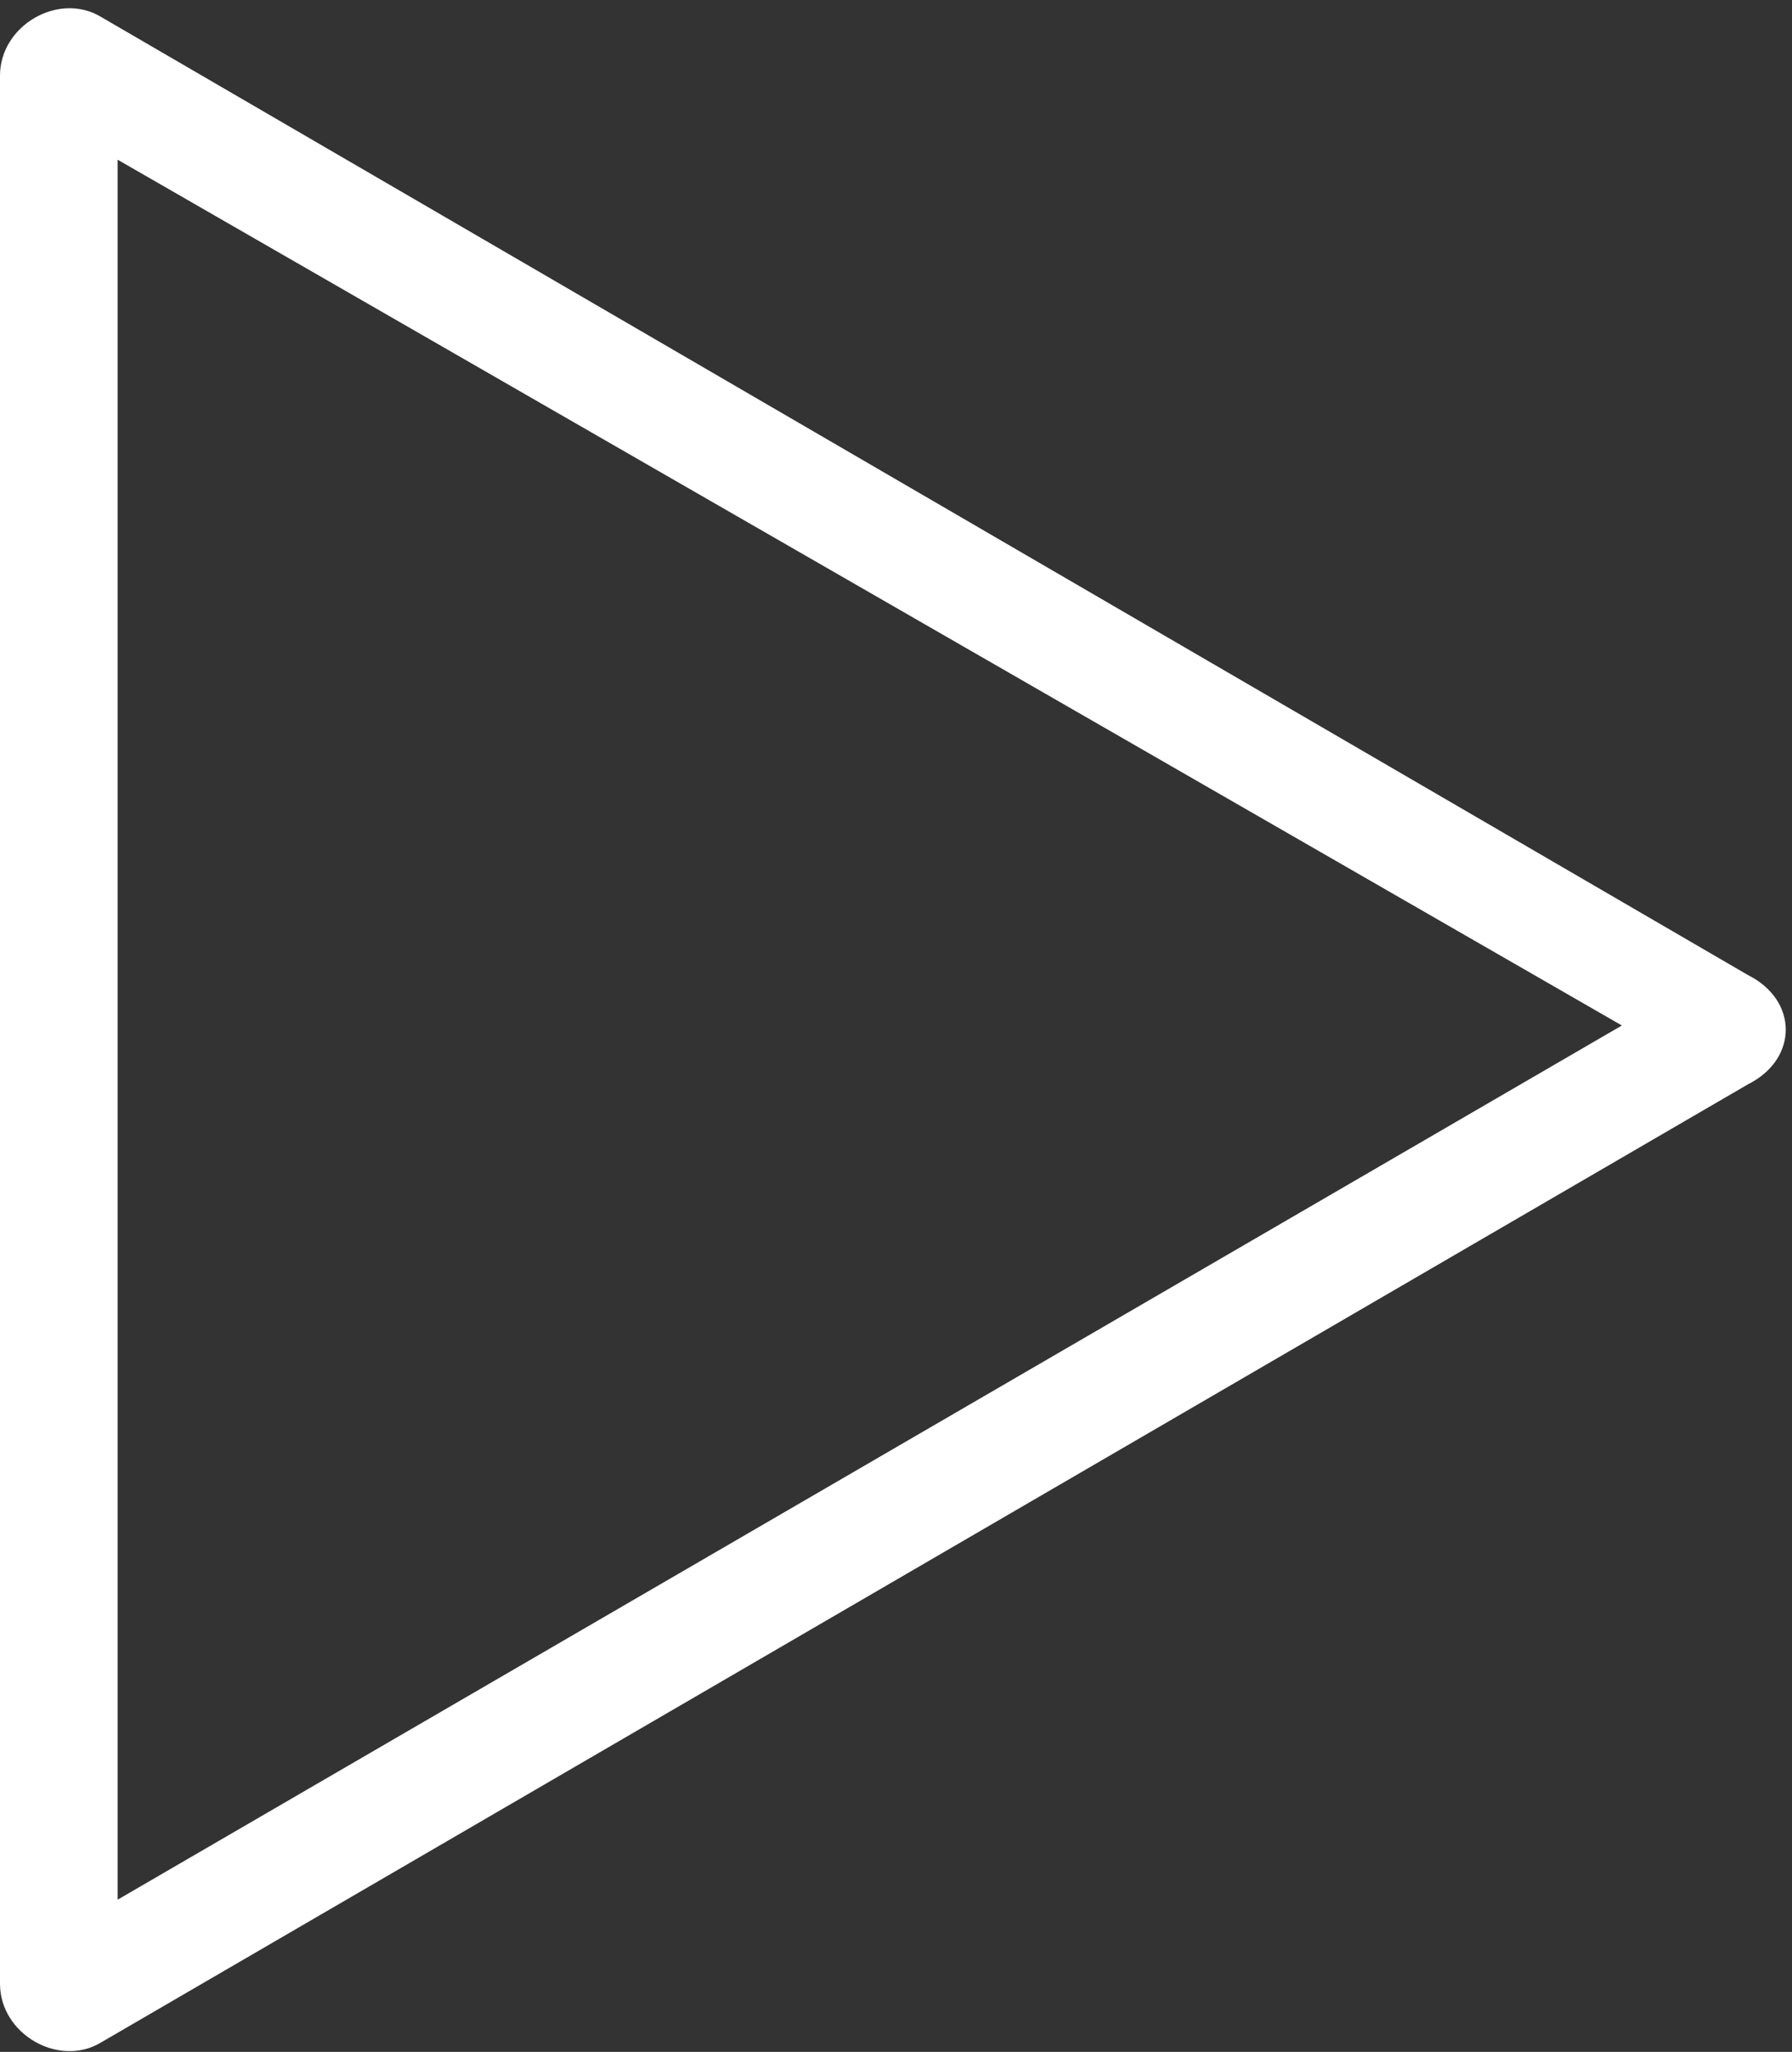 <?xml version="1.0" encoding="UTF-8"?>
<svg width="76px" height="87px" viewBox="0 0 76 87" version="1.1" xmlns="http://www.w3.org/2000/svg" xmlns:xlink="http://www.w3.org/1999/xlink">
    <rect x="0" y="0" width="76" height="87" fill="#333333" stroke="none"/>
    <title>72FEACF9-2210-42DC-A056-9C13F4A8E226</title>
    <g id="Homepage" stroke="none" stroke-width="1" fill="none" fill-rule="evenodd">
        <g id="Homepage:-Desktop-V2" transform="translate(-692, -305)" fill="#FFFFFF" fill-rule="nonzero">
            <g id="Play_Icon" transform="translate(692, 305)">
                <path d="M74.131,45.976 L4.277,86.605 C2.495,87.674 0,86.249 0,84.11 L0,3.208 C0,1.069 2.495,-0.356 4.277,0.713 L74.131,41.342 C76.27,42.412 76.27,44.906 74.131,45.976 Z M68.785,43.481 L4.99,6.772 L4.99,80.546 L68.785,43.481 Z" id="Shape"></path>
            </g>
        </g>
    </g>
</svg>